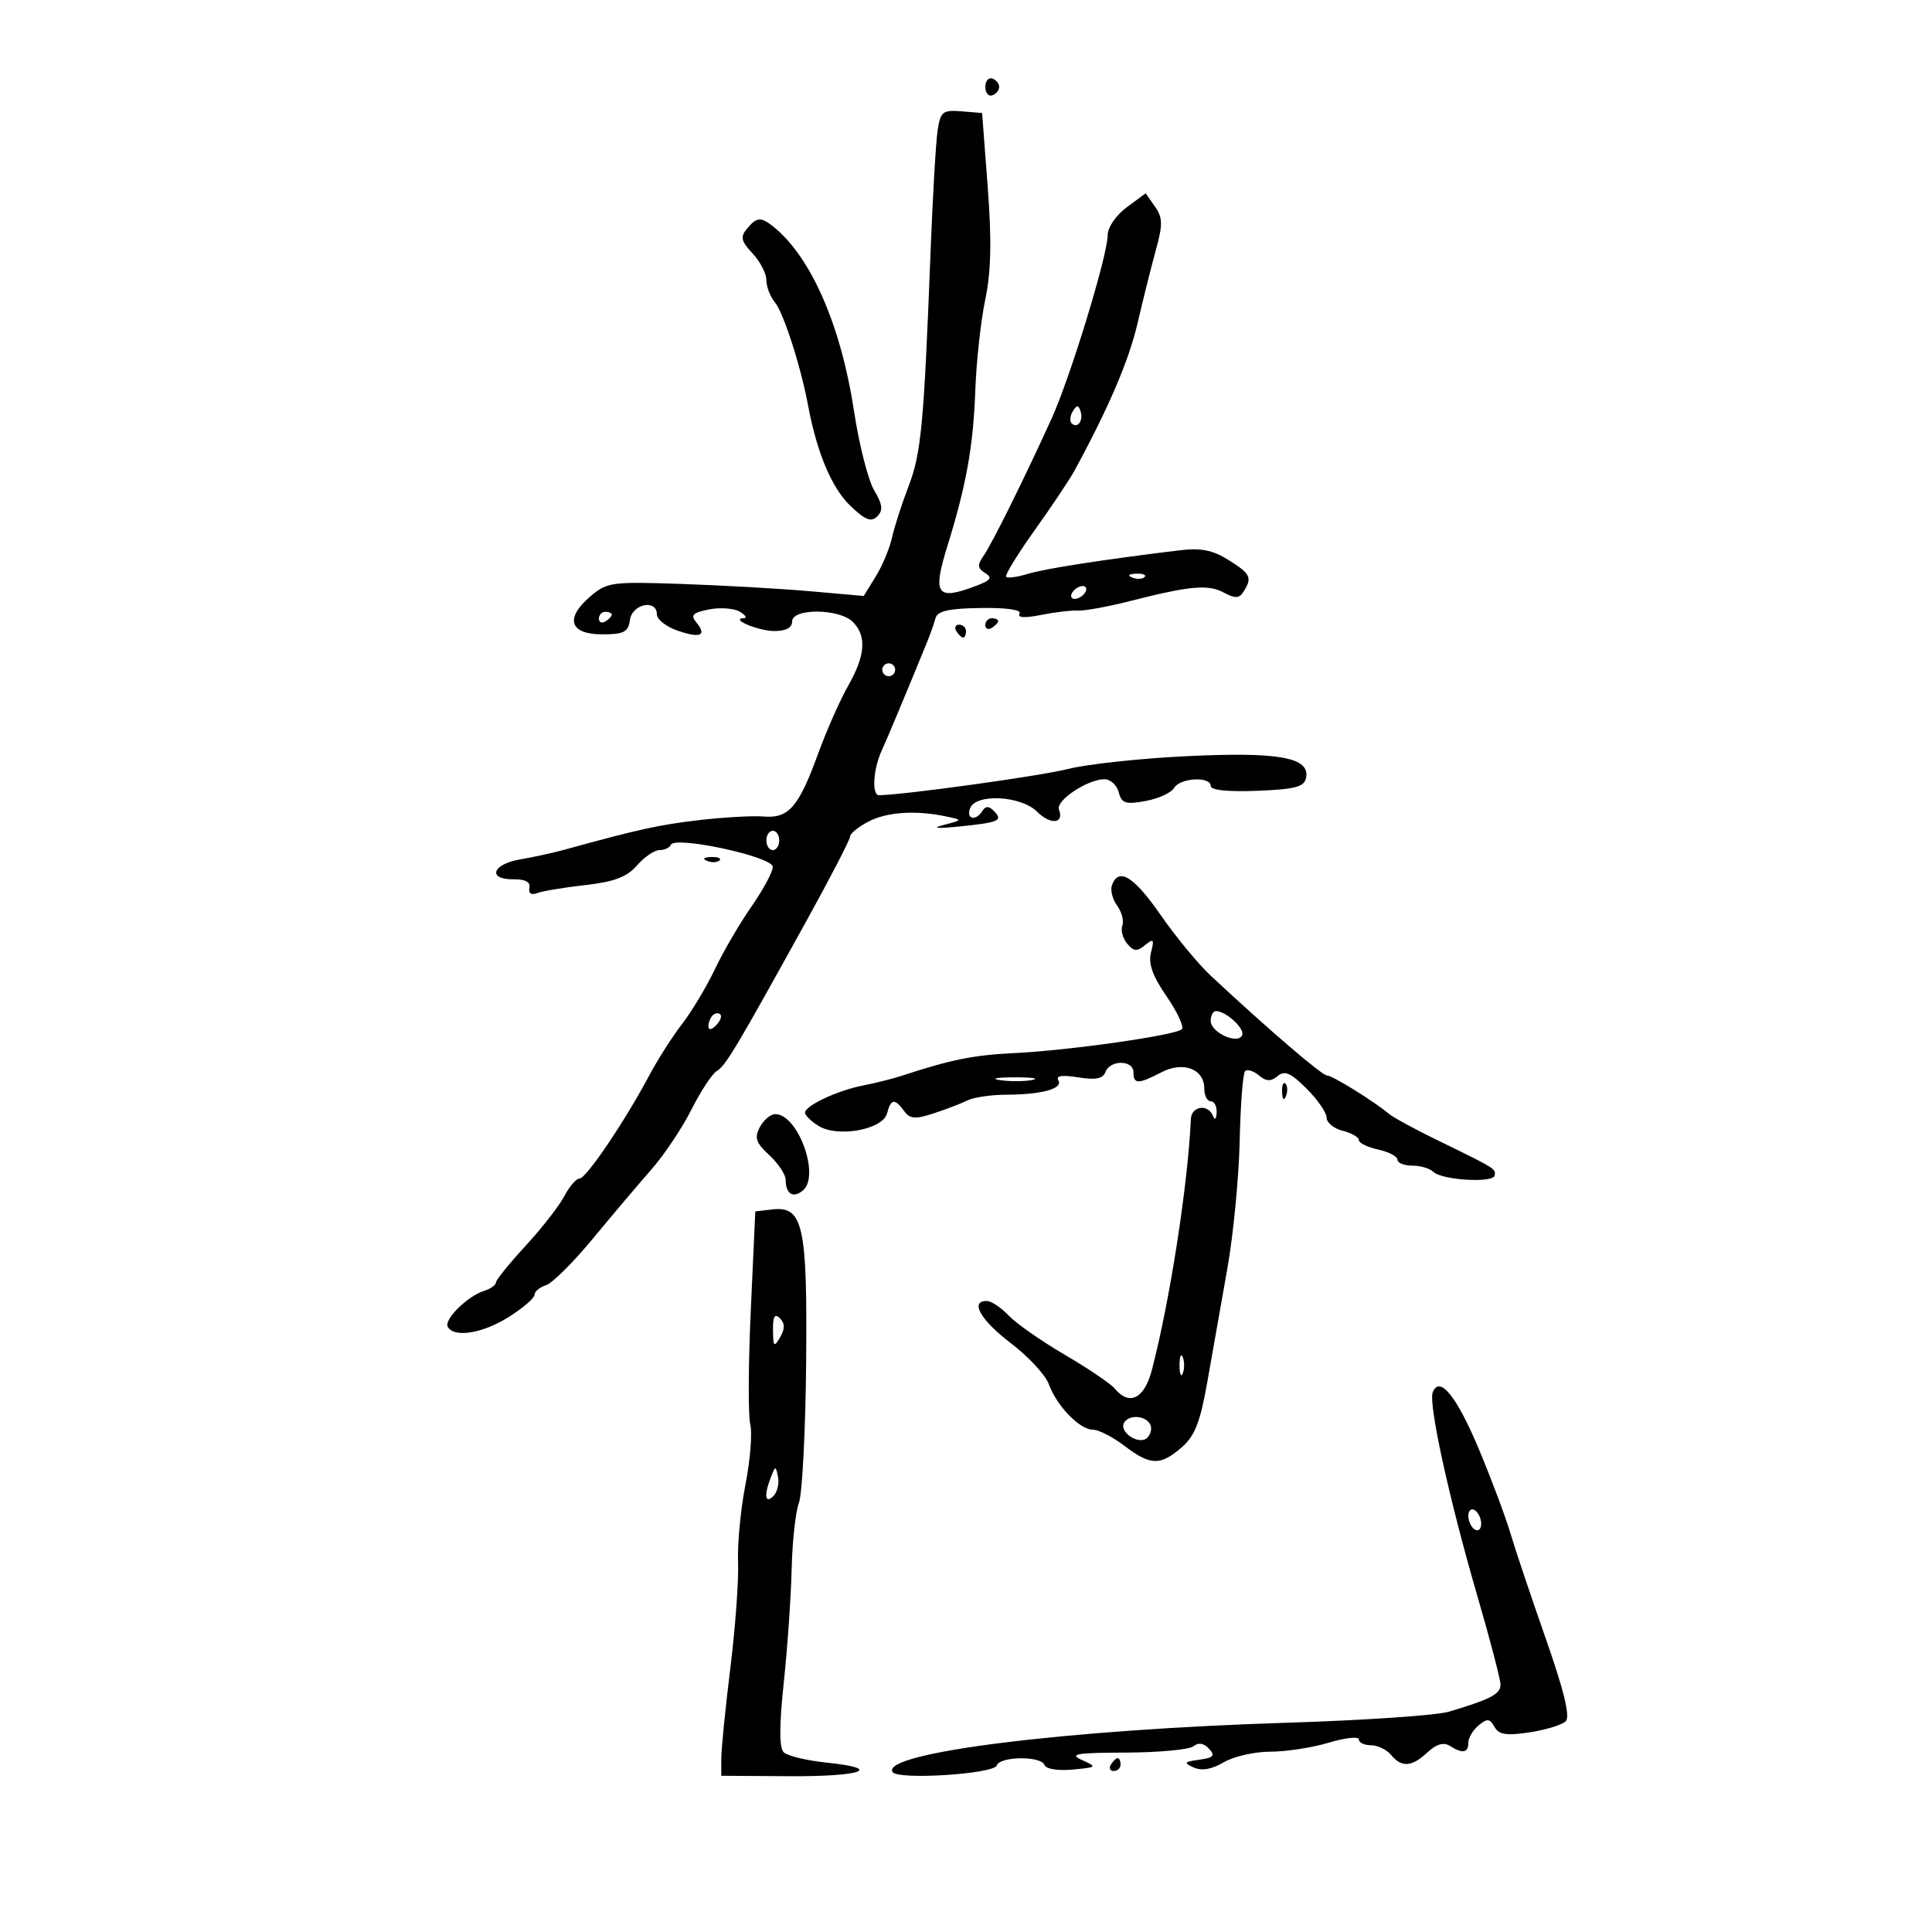 <svg xmlns="http://www.w3.org/2000/svg" width="300" height="300" viewBox="0 0 300 300" version="1.1">
	<path d="M 153 13.500 C 153 14.417, 153.484 15.005, 154.075 14.808 C 154.666 14.611, 155.150 14.022, 155.150 13.500 C 155.150 12.978, 154.666 12.389, 154.075 12.192 C 153.484 11.995, 153 12.583, 153 13.500 M 145.592 20.266 C 145.321 22.045, 144.830 30.475, 144.501 39 C 143.462 65.959, 143.048 70.378, 141.083 75.500 C 140.028 78.250, 138.868 81.850, 138.505 83.500 C 138.141 85.150, 137.006 87.859, 135.983 89.520 L 134.121 92.540 125.811 91.809 C 121.240 91.406, 112.297 90.898, 105.938 90.678 C 94.924 90.299, 94.245 90.392, 91.617 92.653 C 87.678 96.041, 88.475 98.500, 93.514 98.500 C 96.886 98.500, 97.549 98.154, 97.820 96.250 C 98.172 93.765, 102 92.989, 102 95.402 C 102 96.173, 103.423 97.300, 105.162 97.907 C 108.748 99.157, 109.826 98.700, 108.126 96.652 C 107.187 95.521, 107.558 95.138, 110.082 94.634 C 111.795 94.291, 113.940 94.445, 114.848 94.975 C 115.757 95.505, 116.050 95.960, 115.500 95.985 C 113.243 96.088, 117.714 97.971, 120.250 97.985 C 122.035 97.995, 123 97.473, 123 96.500 C 123 94.421, 130.334 94.477, 132.429 96.571 C 134.602 98.745, 134.377 101.797, 131.696 106.500 C 130.442 108.700, 128.351 113.425, 127.048 117 C 124.011 125.336, 122.475 127.111, 118.576 126.787 C 116.884 126.647, 112.350 126.902, 108.500 127.354 C 102.281 128.084, 99.100 128.785, 87.500 131.983 C 85.850 132.438, 82.813 133.098, 80.750 133.450 C 76.416 134.190, 75.637 136.598, 79.750 136.539 C 81.569 136.513, 82.402 136.965, 82.209 137.873 C 82.029 138.723, 82.479 139.030, 83.392 138.680 C 84.202 138.369, 87.561 137.810, 90.857 137.437 C 95.391 136.924, 97.352 136.180, 98.918 134.379 C 100.056 133.071, 101.627 132, 102.410 132 C 103.193 132, 103.983 131.634, 104.167 131.186 C 104.759 129.738, 120 133.026, 120 134.602 C 120 135.382, 118.511 138.153, 116.691 140.760 C 114.872 143.367, 112.313 147.750, 111.005 150.500 C 109.698 153.250, 107.408 157.075, 105.917 159 C 104.426 160.925, 102.128 164.525, 100.811 167 C 96.996 174.165, 91.024 183, 89.995 183 C 89.476 183, 88.405 184.238, 87.616 185.750 C 86.826 187.263, 84.115 190.740, 81.590 193.478 C 79.066 196.216, 77 198.773, 77 199.161 C 77 199.548, 76.179 200.126, 75.176 200.444 C 72.547 201.279, 68.854 204.956, 69.537 206.060 C 70.592 207.767, 74.977 207.040, 79.020 204.487 C 81.209 203.106, 83 201.561, 83 201.055 C 83 200.549, 83.799 199.881, 84.775 199.572 C 85.751 199.262, 89.013 196.025, 92.025 192.378 C 95.036 188.732, 99.130 183.892, 101.123 181.624 C 103.115 179.356, 105.923 175.163, 107.361 172.306 C 108.800 169.450, 110.572 166.750, 111.300 166.306 C 112.699 165.453, 114.221 162.908, 125.158 143.121 C 128.921 136.313, 132 130.362, 132 129.897 C 132 129.432, 133.300 128.379, 134.889 127.557 C 137.772 126.067, 142.265 125.783, 147 126.792 C 149.482 127.321, 149.479 127.330, 146.500 128.107 C 144.571 128.611, 145.464 128.691, 149 128.332 C 155.192 127.704, 155.816 127.416, 154.296 125.896 C 153.536 125.136, 153.031 125.140, 152.554 125.913 C 151.540 127.553, 149.980 127.217, 150.638 125.500 C 151.527 123.183, 158.545 123.545, 161.036 126.036 C 163.127 128.127, 165.287 127.910, 164.437 125.695 C 163.904 124.309, 168.881 121, 171.498 121 C 172.427 121, 173.425 121.910, 173.716 123.022 C 174.168 124.751, 174.771 124.948, 177.872 124.381 C 179.868 124.017, 181.860 123.107, 182.300 122.359 C 183.234 120.772, 188 120.508, 188 122.044 C 188 122.700, 190.690 122.978, 195.239 122.794 C 201.195 122.552, 202.538 122.190, 202.812 120.753 C 203.412 117.608, 198.592 116.733, 184.390 117.411 C 177.179 117.755, 168.854 118.649, 165.890 119.397 C 161.537 120.496, 140.595 123.406, 136.500 123.482 C 135.335 123.503, 135.589 119.396, 136.932 116.500 C 137.719 114.804, 140.991 106.976, 144.039 99.500 C 144.487 98.400, 145.037 96.825, 145.260 96.001 C 145.566 94.872, 147.307 94.478, 152.294 94.409 C 156.388 94.353, 158.690 94.692, 158.316 95.297 C 157.930 95.922, 159.121 95.994, 161.605 95.495 C 163.747 95.064, 166.361 94.755, 167.414 94.806 C 168.466 94.858, 172.066 94.202, 175.414 93.348 C 184.761 90.963, 187.579 90.705, 190.013 92.007 C 191.805 92.966, 192.426 92.935, 193.112 91.853 C 194.482 89.692, 194.192 89.090, 190.750 86.946 C 188.250 85.388, 186.461 85.047, 183 85.471 C 171.024 86.935, 162.229 88.304, 159.588 89.115 C 157.986 89.607, 156.479 89.812, 156.239 89.572 C 155.999 89.332, 157.984 86.082, 160.651 82.349 C 163.318 78.617, 166.119 74.424, 166.875 73.031 C 172.179 63.263, 175.299 55.967, 176.640 50.190 C 177.494 46.511, 178.774 41.391, 179.485 38.813 C 180.575 34.853, 180.552 33.806, 179.337 32.071 L 177.898 30.016 174.949 32.196 C 173.284 33.427, 172 35.306, 172 36.513 C 172 39.630, 166.202 58.595, 163.291 65 C 159.065 74.297, 154.053 84.409, 152.745 86.278 C 151.731 87.727, 151.772 88.226, 152.966 88.971 C 154.136 89.700, 153.870 90.099, 151.651 90.943 C 145.414 93.314, 144.750 92.394, 147.139 84.692 C 150.071 75.241, 151.136 69.261, 151.451 60.500 C 151.609 56.100, 152.302 49.800, 152.991 46.500 C 153.899 42.145, 154.004 37.353, 153.371 29.023 L 152.500 17.546 149.292 17.288 C 146.375 17.054, 146.040 17.324, 145.592 20.266 M 115.976 35.529 C 114.925 36.795, 115.077 37.453, 116.853 39.344 C 118.034 40.601, 119 42.464, 119 43.486 C 119 44.507, 119.590 46.053, 120.310 46.921 C 121.666 48.555, 124.347 56.880, 125.488 63 C 126.850 70.303, 129.156 75.776, 132.033 78.532 C 134.355 80.757, 135.279 81.121, 136.216 80.184 C 137.154 79.246, 137.047 78.349, 135.731 76.121 C 134.802 74.548, 133.401 69.040, 132.619 63.881 C 130.609 50.619, 125.971 39.961, 120.160 35.250 C 118.163 33.631, 117.515 33.674, 115.976 35.529 M 166.583 63.866 C 166.152 64.563, 166.070 65.403, 166.400 65.733 C 167.295 66.628, 168.271 65.312, 167.787 63.862 C 167.449 62.846, 167.213 62.846, 166.583 63.866 M 175.813 89.683 C 176.534 89.972, 177.397 89.936, 177.729 89.604 C 178.061 89.272, 177.471 89.036, 176.417 89.079 C 175.252 89.127, 175.015 89.364, 175.813 89.683 M 166.500 92 C 166.160 92.550, 166.332 93, 166.882 93 C 167.432 93, 168.160 92.550, 168.500 92 C 168.840 91.450, 168.668 91, 168.118 91 C 167.568 91, 166.840 91.450, 166.500 92 M 93 96.059 C 93 96.641, 93.450 96.840, 94 96.500 C 94.550 96.160, 95 95.684, 95 95.441 C 95 95.198, 94.550 95, 94 95 C 93.450 95, 93 95.477, 93 96.059 M 153 97.059 C 153 97.641, 153.450 97.840, 154 97.500 C 154.550 97.160, 155 96.684, 155 96.441 C 155 96.198, 154.550 96, 154 96 C 153.450 96, 153 96.477, 153 97.059 M 148.500 98 C 148.840 98.550, 149.316 99, 149.559 99 C 149.802 99, 150 98.550, 150 98 C 150 97.450, 149.523 97, 148.941 97 C 148.359 97, 148.160 97.450, 148.500 98 M 137 104 C 137 104.550, 137.450 105, 138 105 C 138.550 105, 139 104.550, 139 104 C 139 103.450, 138.550 103, 138 103 C 137.450 103, 137 103.450, 137 104 M 119 130.500 C 119 131.325, 119.450 132, 120 132 C 120.550 132, 121 131.325, 121 130.500 C 121 129.675, 120.550 129, 120 129 C 119.450 129, 119 129.675, 119 130.500 M 109.813 133.683 C 110.534 133.972, 111.397 133.936, 111.729 133.604 C 112.061 133.272, 111.471 133.036, 110.417 133.079 C 109.252 133.127, 109.015 133.364, 109.813 133.683 M 172.676 137.403 C 172.380 138.174, 172.731 139.618, 173.457 140.611 C 174.183 141.604, 174.552 143.003, 174.277 143.721 C 174.002 144.438, 174.336 145.700, 175.021 146.525 C 176.034 147.746, 176.552 147.790, 177.806 146.762 C 179.135 145.674, 179.262 145.830, 178.728 147.899 C 178.283 149.625, 178.963 151.540, 181.151 154.719 C 182.824 157.151, 183.887 159.446, 183.514 159.820 C 182.579 160.757, 166.014 163.116, 157.500 163.524 C 151.176 163.828, 147.655 164.538, 140 167.053 C 138.625 167.505, 135.925 168.182, 134 168.558 C 130.016 169.335, 125 171.691, 125 172.785 C 125 173.189, 125.945 174.109, 127.100 174.830 C 130.070 176.685, 137.081 175.407, 137.739 172.891 C 138.337 170.605, 138.927 170.520, 140.390 172.511 C 141.308 173.761, 142.104 173.824, 145 172.877 C 146.925 172.247, 149.281 171.342, 150.236 170.866 C 151.191 170.390, 153.891 169.994, 156.236 169.986 C 161.792 169.969, 165.140 169.036, 164.333 167.730 C 163.907 167.041, 164.944 166.892, 167.397 167.290 C 170.124 167.732, 171.251 167.509, 171.659 166.446 C 172.393 164.534, 176 164.579, 176 166.500 C 176 168.373, 176.760 168.374, 180.340 166.507 C 183.727 164.740, 187 165.982, 187 169.035 C 187 170.116, 187.450 171, 188 171 C 188.550 171, 188.964 171.787, 188.921 172.750 C 188.874 173.795, 188.639 173.997, 188.338 173.250 C 187.580 171.371, 185.011 171.747, 184.920 173.750 C 184.453 184.036, 181.634 202.165, 178.856 212.750 C 177.686 217.204, 175.371 218.357, 173.097 215.617 C 172.466 214.856, 168.976 212.495, 165.341 210.370 C 161.707 208.244, 157.781 205.499, 156.617 204.270 C 155.453 203.040, 153.938 202.027, 153.250 202.017 C 150.546 201.980, 152.240 204.968, 156.964 208.571 C 159.695 210.653, 162.346 213.514, 162.856 214.928 C 164.069 218.293, 167.654 222, 169.695 222 C 170.584 222, 172.786 223.125, 174.589 224.500 C 178.628 227.581, 180.168 227.624, 183.485 224.750 C 185.547 222.964, 186.371 220.852, 187.486 214.500 C 188.258 210.100, 189.650 202.225, 190.579 197 C 191.508 191.775, 192.370 182.876, 192.494 177.223 C 192.618 171.571, 192.997 166.670, 193.336 166.331 C 193.675 165.992, 194.638 166.284, 195.476 166.980 C 196.634 167.942, 197.334 167.968, 198.391 167.090 C 199.489 166.179, 200.436 166.590, 202.891 169.045 C 204.601 170.755, 206 172.786, 206 173.558 C 206 174.330, 207.125 175.244, 208.500 175.589 C 209.875 175.934, 211 176.582, 211 177.029 C 211 177.476, 212.350 178.138, 214 178.500 C 215.650 178.862, 217 179.573, 217 180.079 C 217 180.586, 218.035 181, 219.300 181 C 220.565 181, 222.029 181.429, 222.554 181.954 C 223.851 183.251, 231.859 183.740, 232.087 182.536 C 232.287 181.479, 232.269 181.468, 223.193 177.046 C 219.724 175.355, 216.349 173.522, 215.693 172.972 C 213.325 170.987, 206.892 167, 206.056 167 C 205.279 167, 196.930 159.835, 188 151.504 C 186.075 149.709, 182.589 145.485, 180.252 142.120 C 176.071 136.096, 173.735 134.641, 172.676 137.403 M 110.667 157.667 C 110.300 158.033, 110 158.798, 110 159.367 C 110 159.993, 110.466 159.934, 111.183 159.217 C 111.834 158.566, 112.134 157.801, 111.850 157.517 C 111.566 157.232, 111.033 157.300, 110.667 157.667 M 188 158.532 C 188 160.354, 192.306 162.278, 192.888 160.716 C 193.275 159.675, 190.338 157, 188.809 157 C 188.364 157, 188 157.690, 188 158.532 M 155.264 167.718 C 156.784 167.947, 159.034 167.941, 160.264 167.704 C 161.494 167.467, 160.250 167.279, 157.500 167.286 C 154.750 167.294, 153.744 167.488, 155.264 167.718 M 199.079 169.583 C 199.127 170.748, 199.364 170.985, 199.683 170.188 C 199.972 169.466, 199.936 168.603, 199.604 168.271 C 199.272 167.939, 199.036 168.529, 199.079 169.583 M 117.995 175.010 C 117.107 176.668, 117.364 177.433, 119.459 179.375 C 120.857 180.670, 122 182.390, 122 183.198 C 122 185.408, 123.151 186.119, 124.677 184.853 C 127.397 182.595, 123.919 173, 120.380 173 C 119.660 173, 118.586 173.905, 117.995 175.010 M 119.892 187.803 L 117.283 188.106 116.584 203.398 C 116.199 211.810, 116.161 219.793, 116.499 221.139 C 116.837 222.485, 116.500 226.717, 115.752 230.543 C 115.003 234.369, 114.489 239.750, 114.609 242.500 C 114.730 245.250, 114.192 252.658, 113.414 258.962 C 112.636 265.266, 112 271.620, 112 273.083 L 112 275.741 122.480 275.808 C 133.871 275.880, 137.347 274.625, 128.332 273.695 C 125.243 273.376, 122.254 272.654, 121.690 272.090 C 120.990 271.390, 120.994 267.963, 121.704 261.283 C 122.275 255.902, 122.825 247.977, 122.926 243.671 C 123.027 239.366, 123.534 234.725, 124.054 233.359 C 124.573 231.993, 125.078 222.240, 125.176 211.687 C 125.376 190.213, 124.719 187.242, 119.892 187.803 M 120.030 206.550 C 120.057 209.136, 120.193 209.272, 121.134 207.654 C 121.903 206.330, 121.895 205.495, 121.104 204.704 C 120.299 203.899, 120.008 204.399, 120.030 206.550 M 183.158 212 C 183.158 213.375, 183.385 213.938, 183.662 213.250 C 183.940 212.563, 183.940 211.438, 183.662 210.750 C 183.385 210.063, 183.158 210.625, 183.158 212 M 222.473 216.211 C 221.785 218.004, 225.040 232.848, 229.406 247.830 C 231.383 254.611, 233 260.809, 233 261.601 C 233 263.052, 231.444 263.866, 225 265.788 C 223.075 266.362, 211.825 267.132, 200 267.500 C 165.618 268.569, 136.750 272.169, 138.597 275.158 C 139.382 276.428, 154.340 275.479, 154.790 274.131 C 155.270 272.691, 161.714 272.642, 162.191 274.074 C 162.395 274.685, 164.260 274.990, 166.525 274.781 C 170.364 274.427, 170.415 274.376, 168 273.292 C 165.928 272.362, 167.098 272.164, 174.831 272.140 C 179.964 272.123, 184.689 271.680, 185.331 271.155 C 186.098 270.529, 186.923 270.660, 187.729 271.536 C 188.727 272.620, 188.445 272.941, 186.229 273.245 C 183.858 273.570, 183.744 273.729, 185.361 274.459 C 186.592 275.015, 188.170 274.740, 190.016 273.650 C 191.552 272.742, 194.805 272, 197.245 272 C 199.686 272, 203.779 271.369, 206.341 270.598 C 208.903 269.827, 211 269.602, 211 270.098 C 211 270.594, 211.845 271, 212.878 271 C 213.910 271, 215.315 271.675, 216 272.500 C 217.660 274.500, 219.204 274.391, 221.663 272.099 C 223.026 270.829, 224.167 270.492, 225.102 271.084 C 227.099 272.349, 228 272.205, 228 270.622 C 228 269.865, 228.719 268.649, 229.597 267.920 C 230.936 266.808, 231.333 266.844, 232.061 268.144 C 232.744 269.365, 233.900 269.546, 237.513 268.998 C 240.035 268.615, 242.563 267.837, 243.131 267.269 C 243.841 266.559, 242.864 262.532, 240.001 254.368 C 237.712 247.841, 235.241 240.475, 234.510 238 C 233.779 235.525, 231.598 229.711, 229.663 225.080 C 226.206 216.806, 223.517 213.489, 222.473 216.211 M 174.570 220.887 C 173.661 222.357, 176.907 224.493, 178.155 223.245 C 178.744 222.656, 178.923 221.685, 178.554 221.087 C 177.744 219.777, 175.331 219.655, 174.570 220.887 M 119.720 229.332 C 118.606 232.165, 118.788 233.612, 120.094 232.306 C 120.695 231.705, 121.020 230.377, 120.814 229.356 C 120.454 227.566, 120.415 227.565, 119.720 229.332 M 228 235.382 C 228 236.207, 228.450 237.160, 229 237.500 C 229.550 237.840, 230 237.443, 230 236.618 C 230 235.793, 229.550 234.840, 229 234.500 C 228.450 234.160, 228 234.557, 228 235.382 M 172.500 274 C 172.160 274.550, 172.359 275, 172.941 275 C 173.523 275, 174 274.550, 174 274 C 174 273.450, 173.802 273, 173.559 273 C 173.316 273, 172.840 273.450, 172.500 274" stroke="none" fill="black" fill-rule="evenodd"/>
</svg>